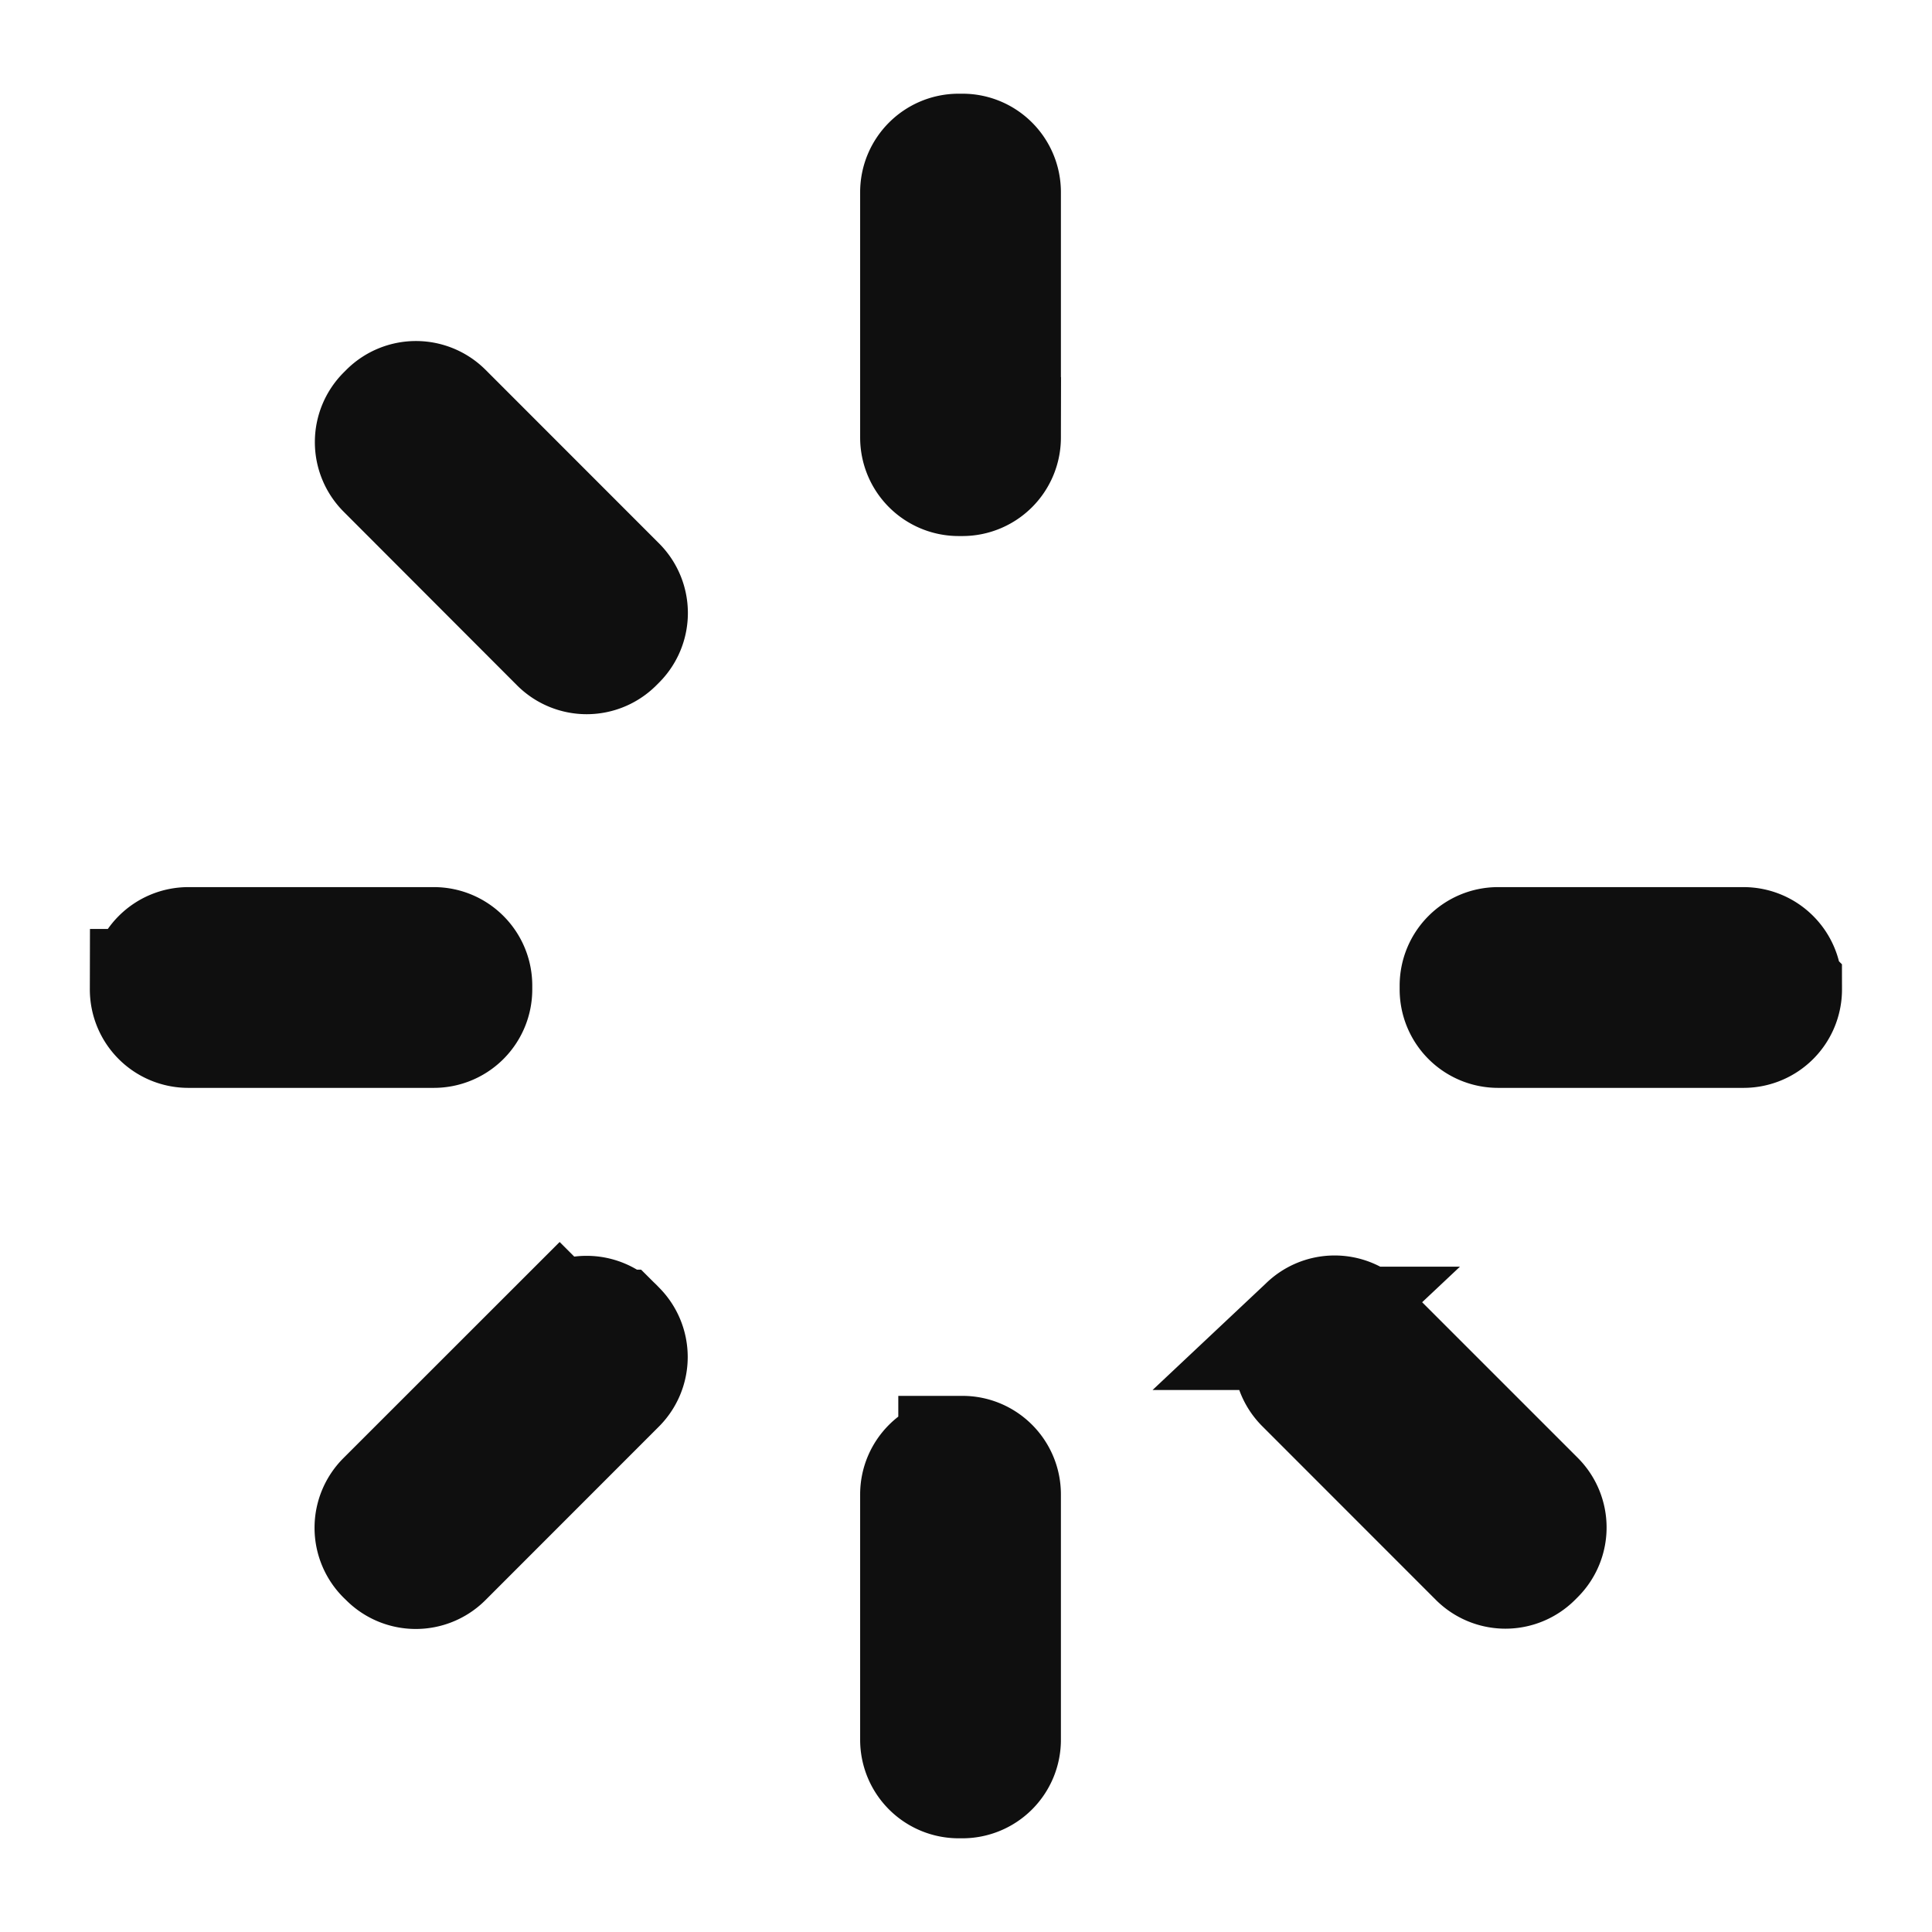 <svg width="24" height="24" fill="none" xmlns="http://www.w3.org/2000/svg"><path d="m4.799 5.158.033-.033a.474.474 0 0 1 .67 0L7.656 7.28a.473.473 0 0 1 0 .67l-.033.033a.473.473 0 0 1-.67 0L4.8 5.827a.474.474 0 0 1 0-.67ZM1.867 12.29v-.046c0-.262.212-.474.474-.474h3.048c.261 0 .473.212.473.473v.047a.473.473 0 0 1-.473.474H2.34a.473.473 0 0 1-.474-.474ZM11.909 1.914h.047c.261 0 .473.212.473.474v3.048a.474.474 0 0 1-.473.473h-.047a.474.474 0 0 1-.474-.473V2.388c0-.262.213-.474.474-.474ZM4.83 19.347l-.034-.033a.474.474 0 0 1 0-.67l2.156-2.155a.474.474 0 0 1 .67 0l.032.033a.473.473 0 0 1 0 .67L5.5 19.347a.474.474 0 0 1-.67 0ZM11.909 18.09h.047c.261 0 .473.213.473.474v3.048a.474.474 0 0 1-.473.474h-.047a.474.474 0 0 1-.474-.474v-3.048c0-.261.213-.473.474-.473ZM18.137 12.29v-.046c0-.262.212-.474.473-.474h3.048c.262 0 .474.212.474.473v.047a.473.473 0 0 1-.474.474H18.61a.473.473 0 0 1-.473-.474ZM16.21 16.517l.034-.032a.473.473 0 0 1 .67 0l2.155 2.155a.474.474 0 0 1 0 .67l-.033.033a.473.473 0 0 1-.67 0l-2.155-2.156a.473.473 0 0 1 0-.67Z" stroke="#0F0F0F" stroke-width="1.5"/></svg>